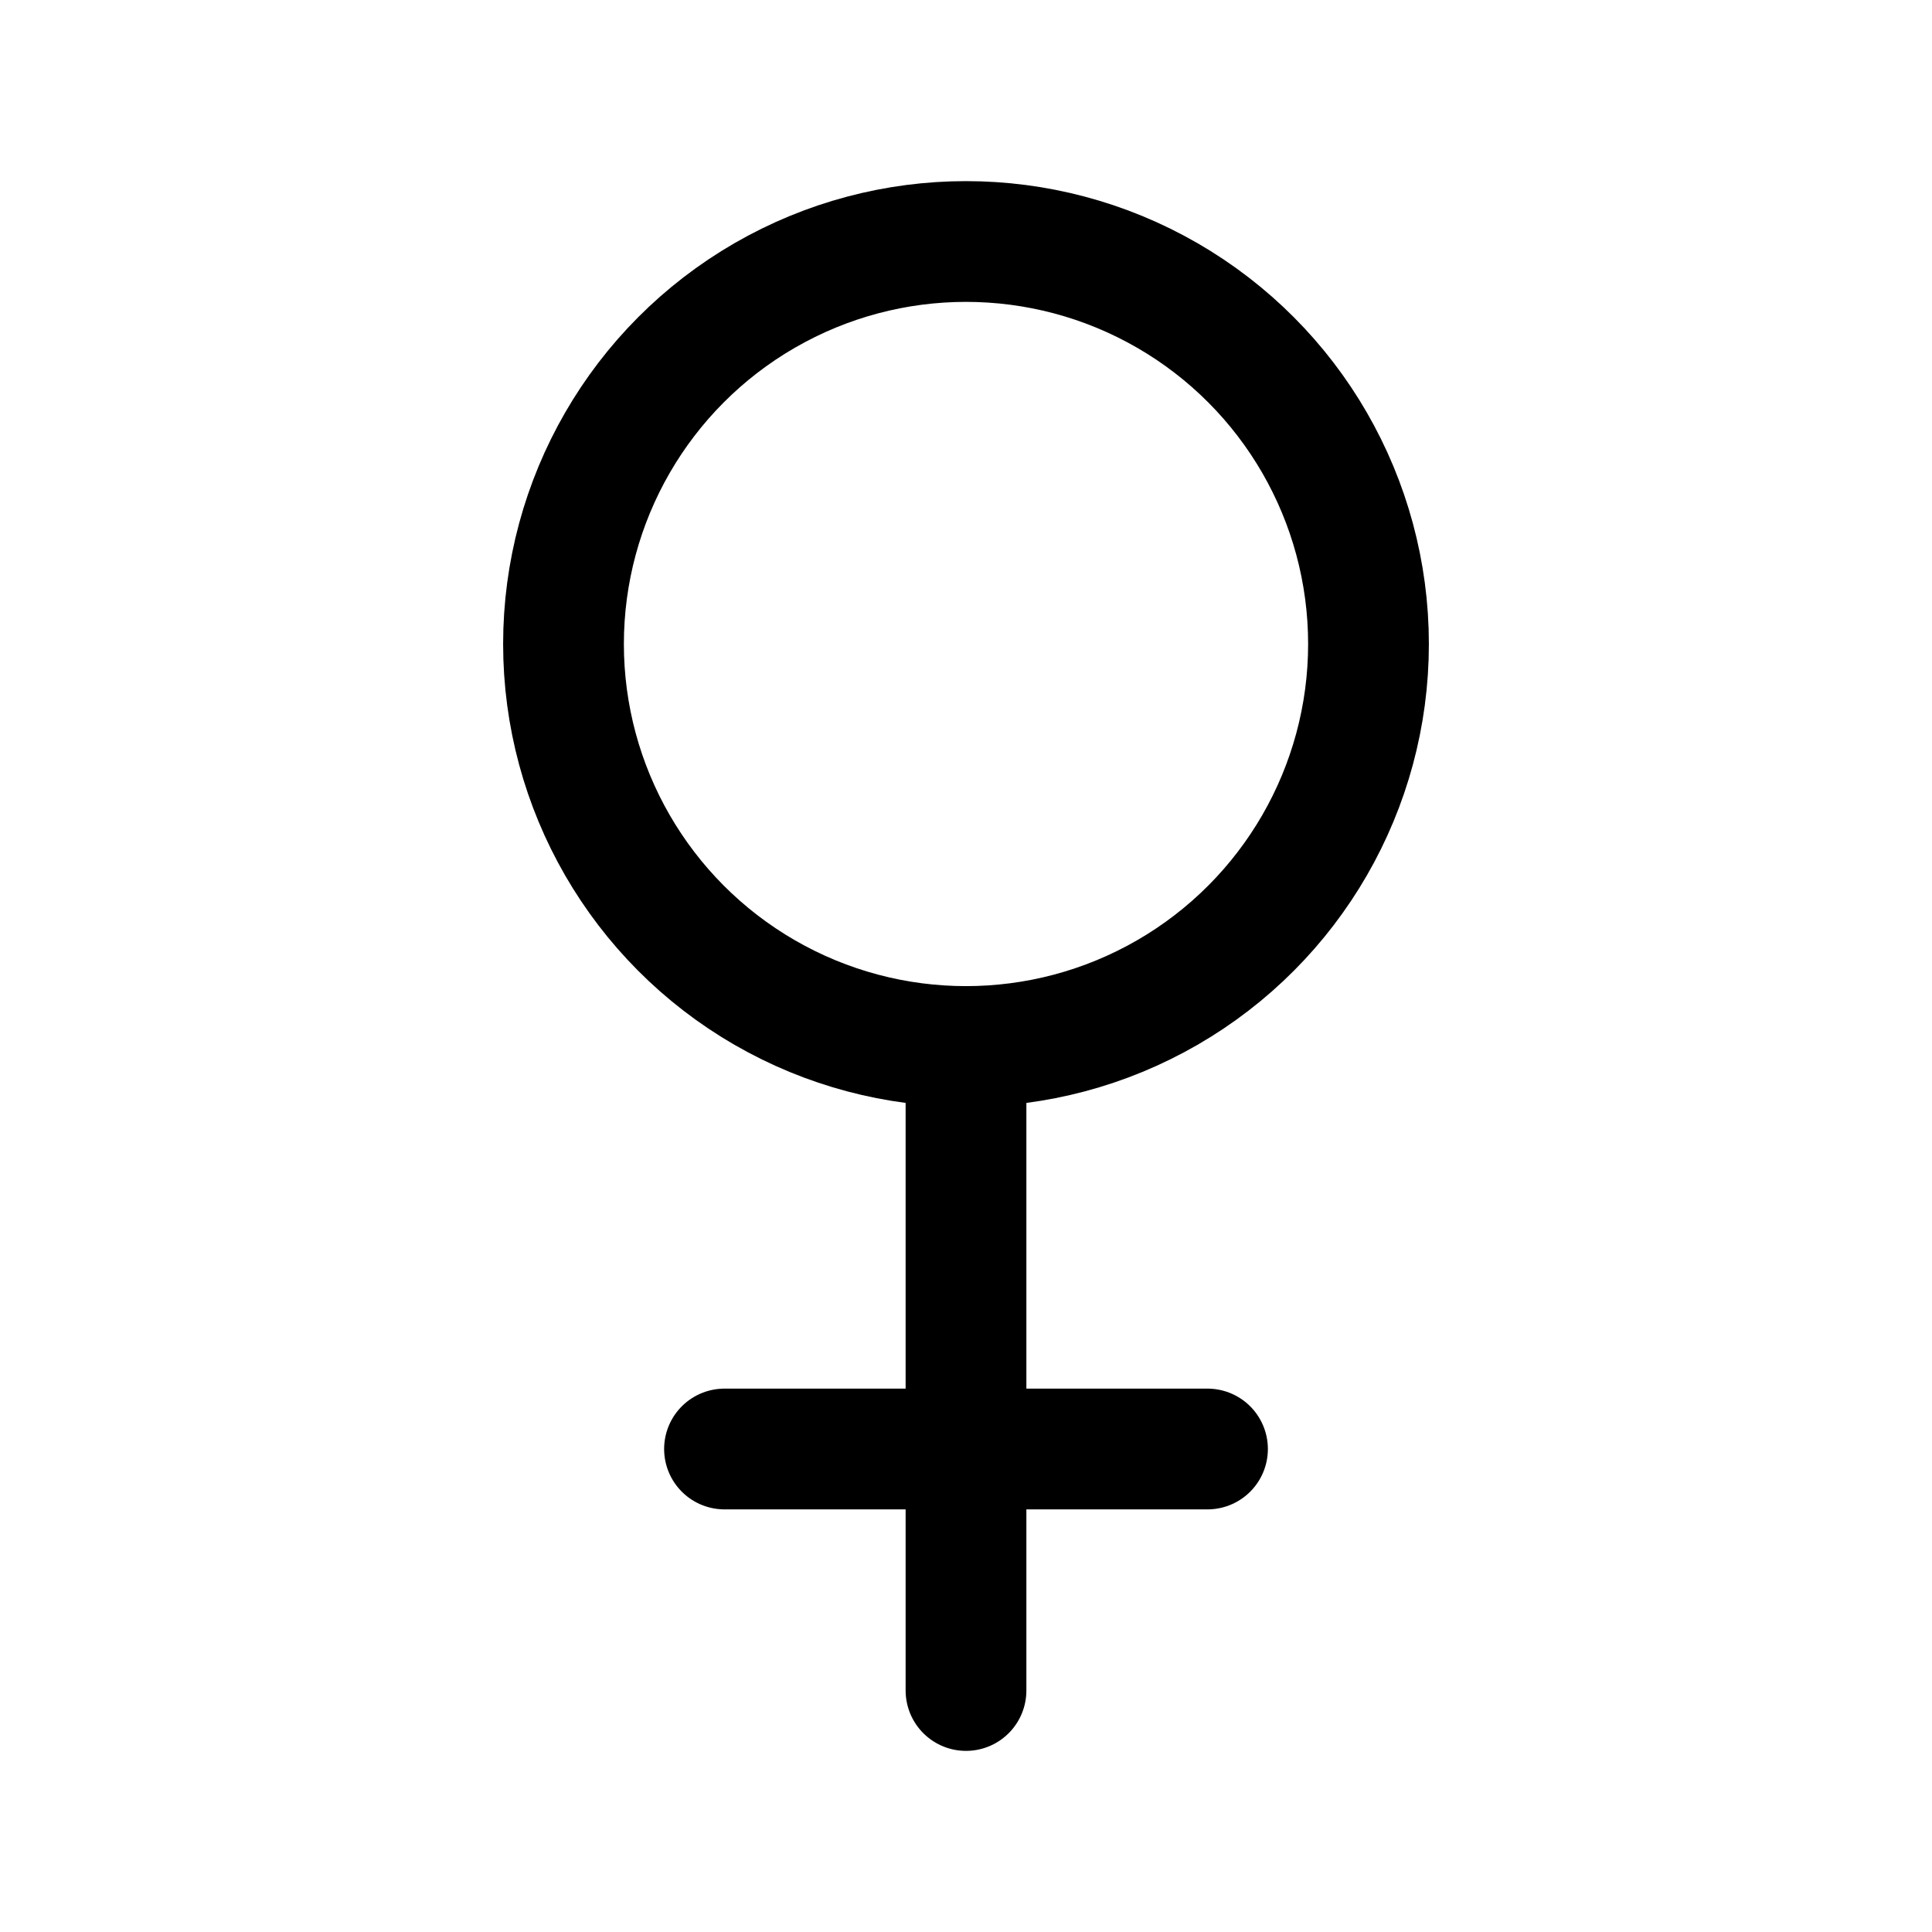 <svg xmlns="http://www.w3.org/2000/svg" viewBox="0 0 24 24" fill="none" stroke="currentColor" stroke-width="1.5" stroke-linecap="round" stroke-linejoin="round">
  <circle cx="12" cy="8" r="5" />
  <line x1="12" y1="13" x2="12" y2="21" />
  <line x1="9" y1="18" x2="15" y2="18" />
</svg> 